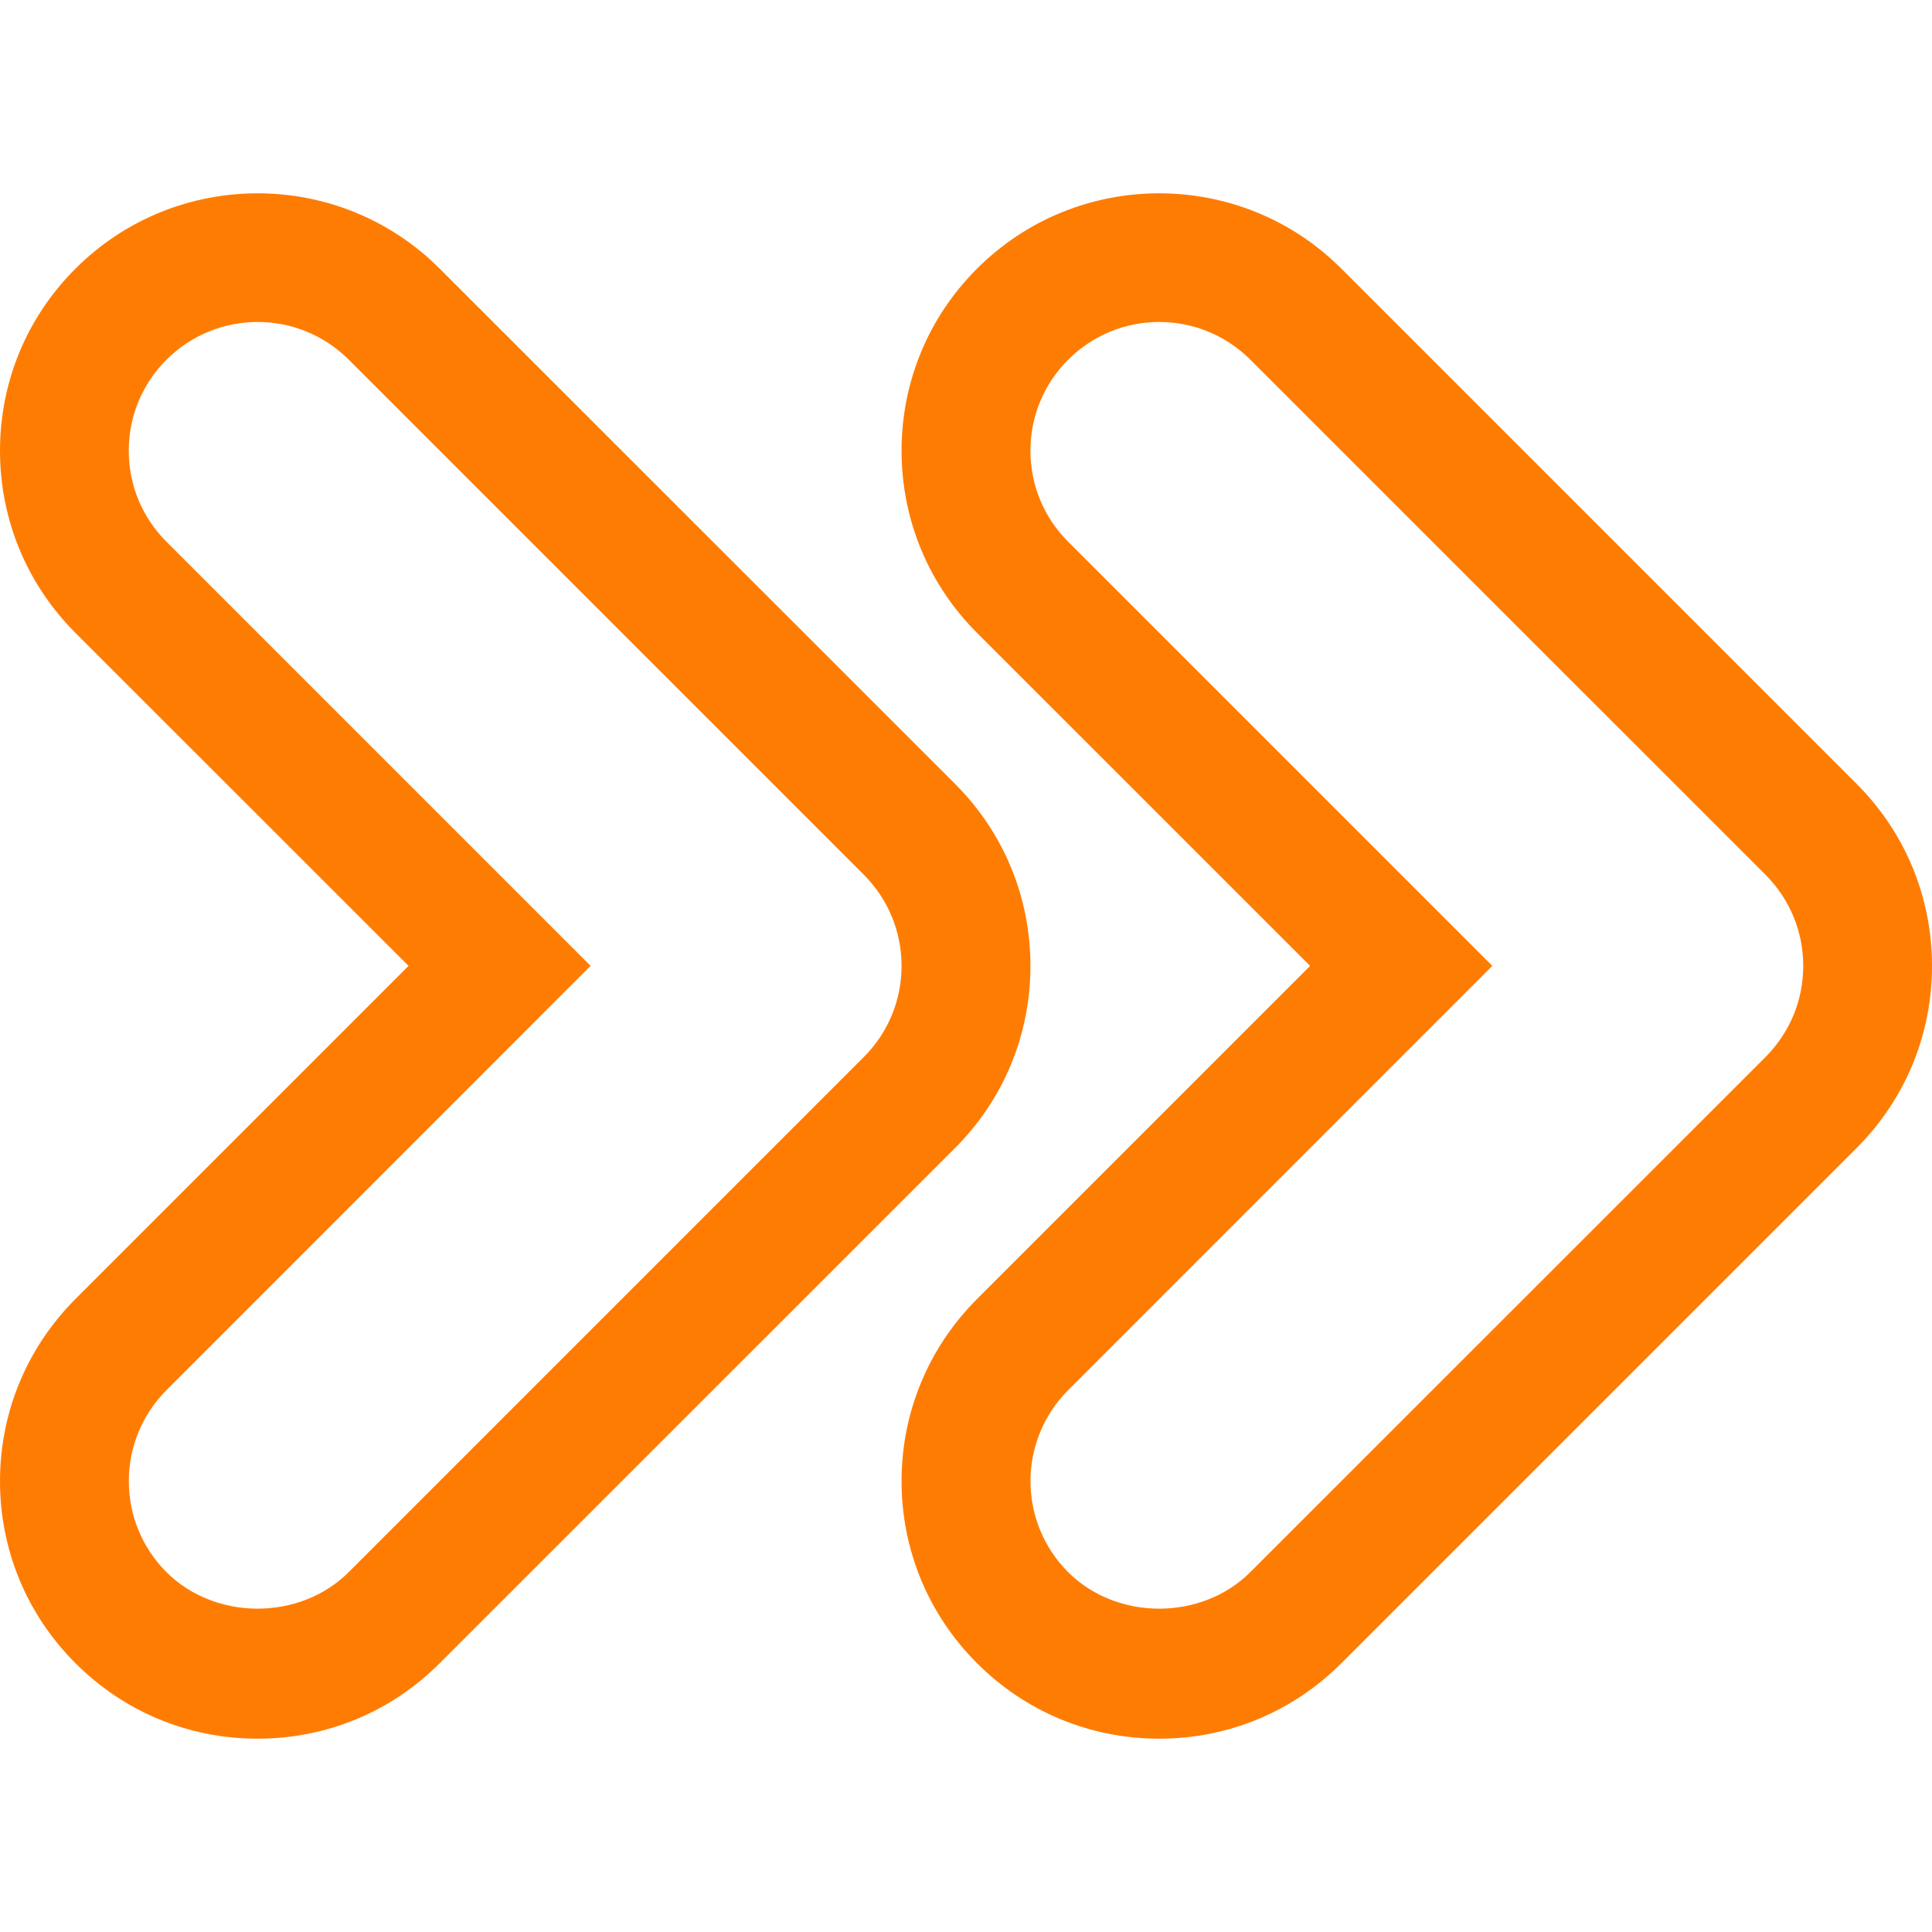 <svg width="17" height="17" viewBox="0 0 17 17" fill="none" xmlns="http://www.w3.org/2000/svg">
<path d="M16.336 6.897L11.803 2.364C10.92 1.48 9.48 1.48 8.597 2.364C8.169 2.791 7.933 3.361 7.933 3.966C7.933 4.571 8.169 5.141 8.597 5.569L11.528 8.499L8.597 11.43C8.169 11.859 7.933 12.428 7.933 13.033C7.933 13.638 8.169 14.207 8.597 14.635C9.026 15.064 9.595 15.299 10.2 15.299C10.805 15.299 11.374 15.064 11.803 14.635L16.336 10.102C16.764 9.675 17 9.105 17 8.499C17 7.894 16.764 7.324 16.336 6.897ZM15.535 9.301L11.001 13.834C10.572 14.262 9.828 14.262 9.399 13.834C8.957 13.392 8.957 12.674 9.399 12.232L13.131 8.499L9.399 4.767C9.185 4.553 9.067 4.269 9.067 3.966C9.067 3.663 9.185 3.379 9.399 3.165C9.62 2.944 9.91 2.833 10.2 2.833C10.49 2.833 10.78 2.944 11.001 3.164L15.535 7.697C15.749 7.912 15.867 8.197 15.867 8.499C15.867 8.802 15.749 9.086 15.535 9.301Z" fill="#FF7C02"/>
<path d="M8.403 6.897L3.869 2.364C2.986 1.48 1.547 1.48 0.664 2.364C0.236 2.791 0 3.361 0 3.966C0 4.571 0.236 5.141 0.664 5.569L3.595 8.499L0.664 11.43C0.236 11.859 0 12.428 0 13.033C0 13.638 0.236 14.207 0.664 14.635C1.093 15.064 1.661 15.299 2.267 15.299C2.872 15.299 3.441 15.064 3.869 14.635L8.403 10.102C8.831 9.675 9.067 9.105 9.067 8.499C9.067 7.894 8.831 7.324 8.403 6.897ZM7.601 9.301L3.068 13.834C2.638 14.262 1.895 14.262 1.465 13.834C1.023 13.392 1.023 12.674 1.465 12.232L5.197 8.499L1.465 4.767C1.251 4.553 1.133 4.269 1.133 3.966C1.133 3.663 1.251 3.379 1.465 3.165C1.686 2.944 1.977 2.833 2.267 2.833C2.557 2.833 2.847 2.944 3.068 3.164L7.601 7.697C7.815 7.912 7.933 8.197 7.933 8.499C7.933 8.802 7.815 9.086 7.601 9.301Z" fill="#FF7C02"/>
</svg>
